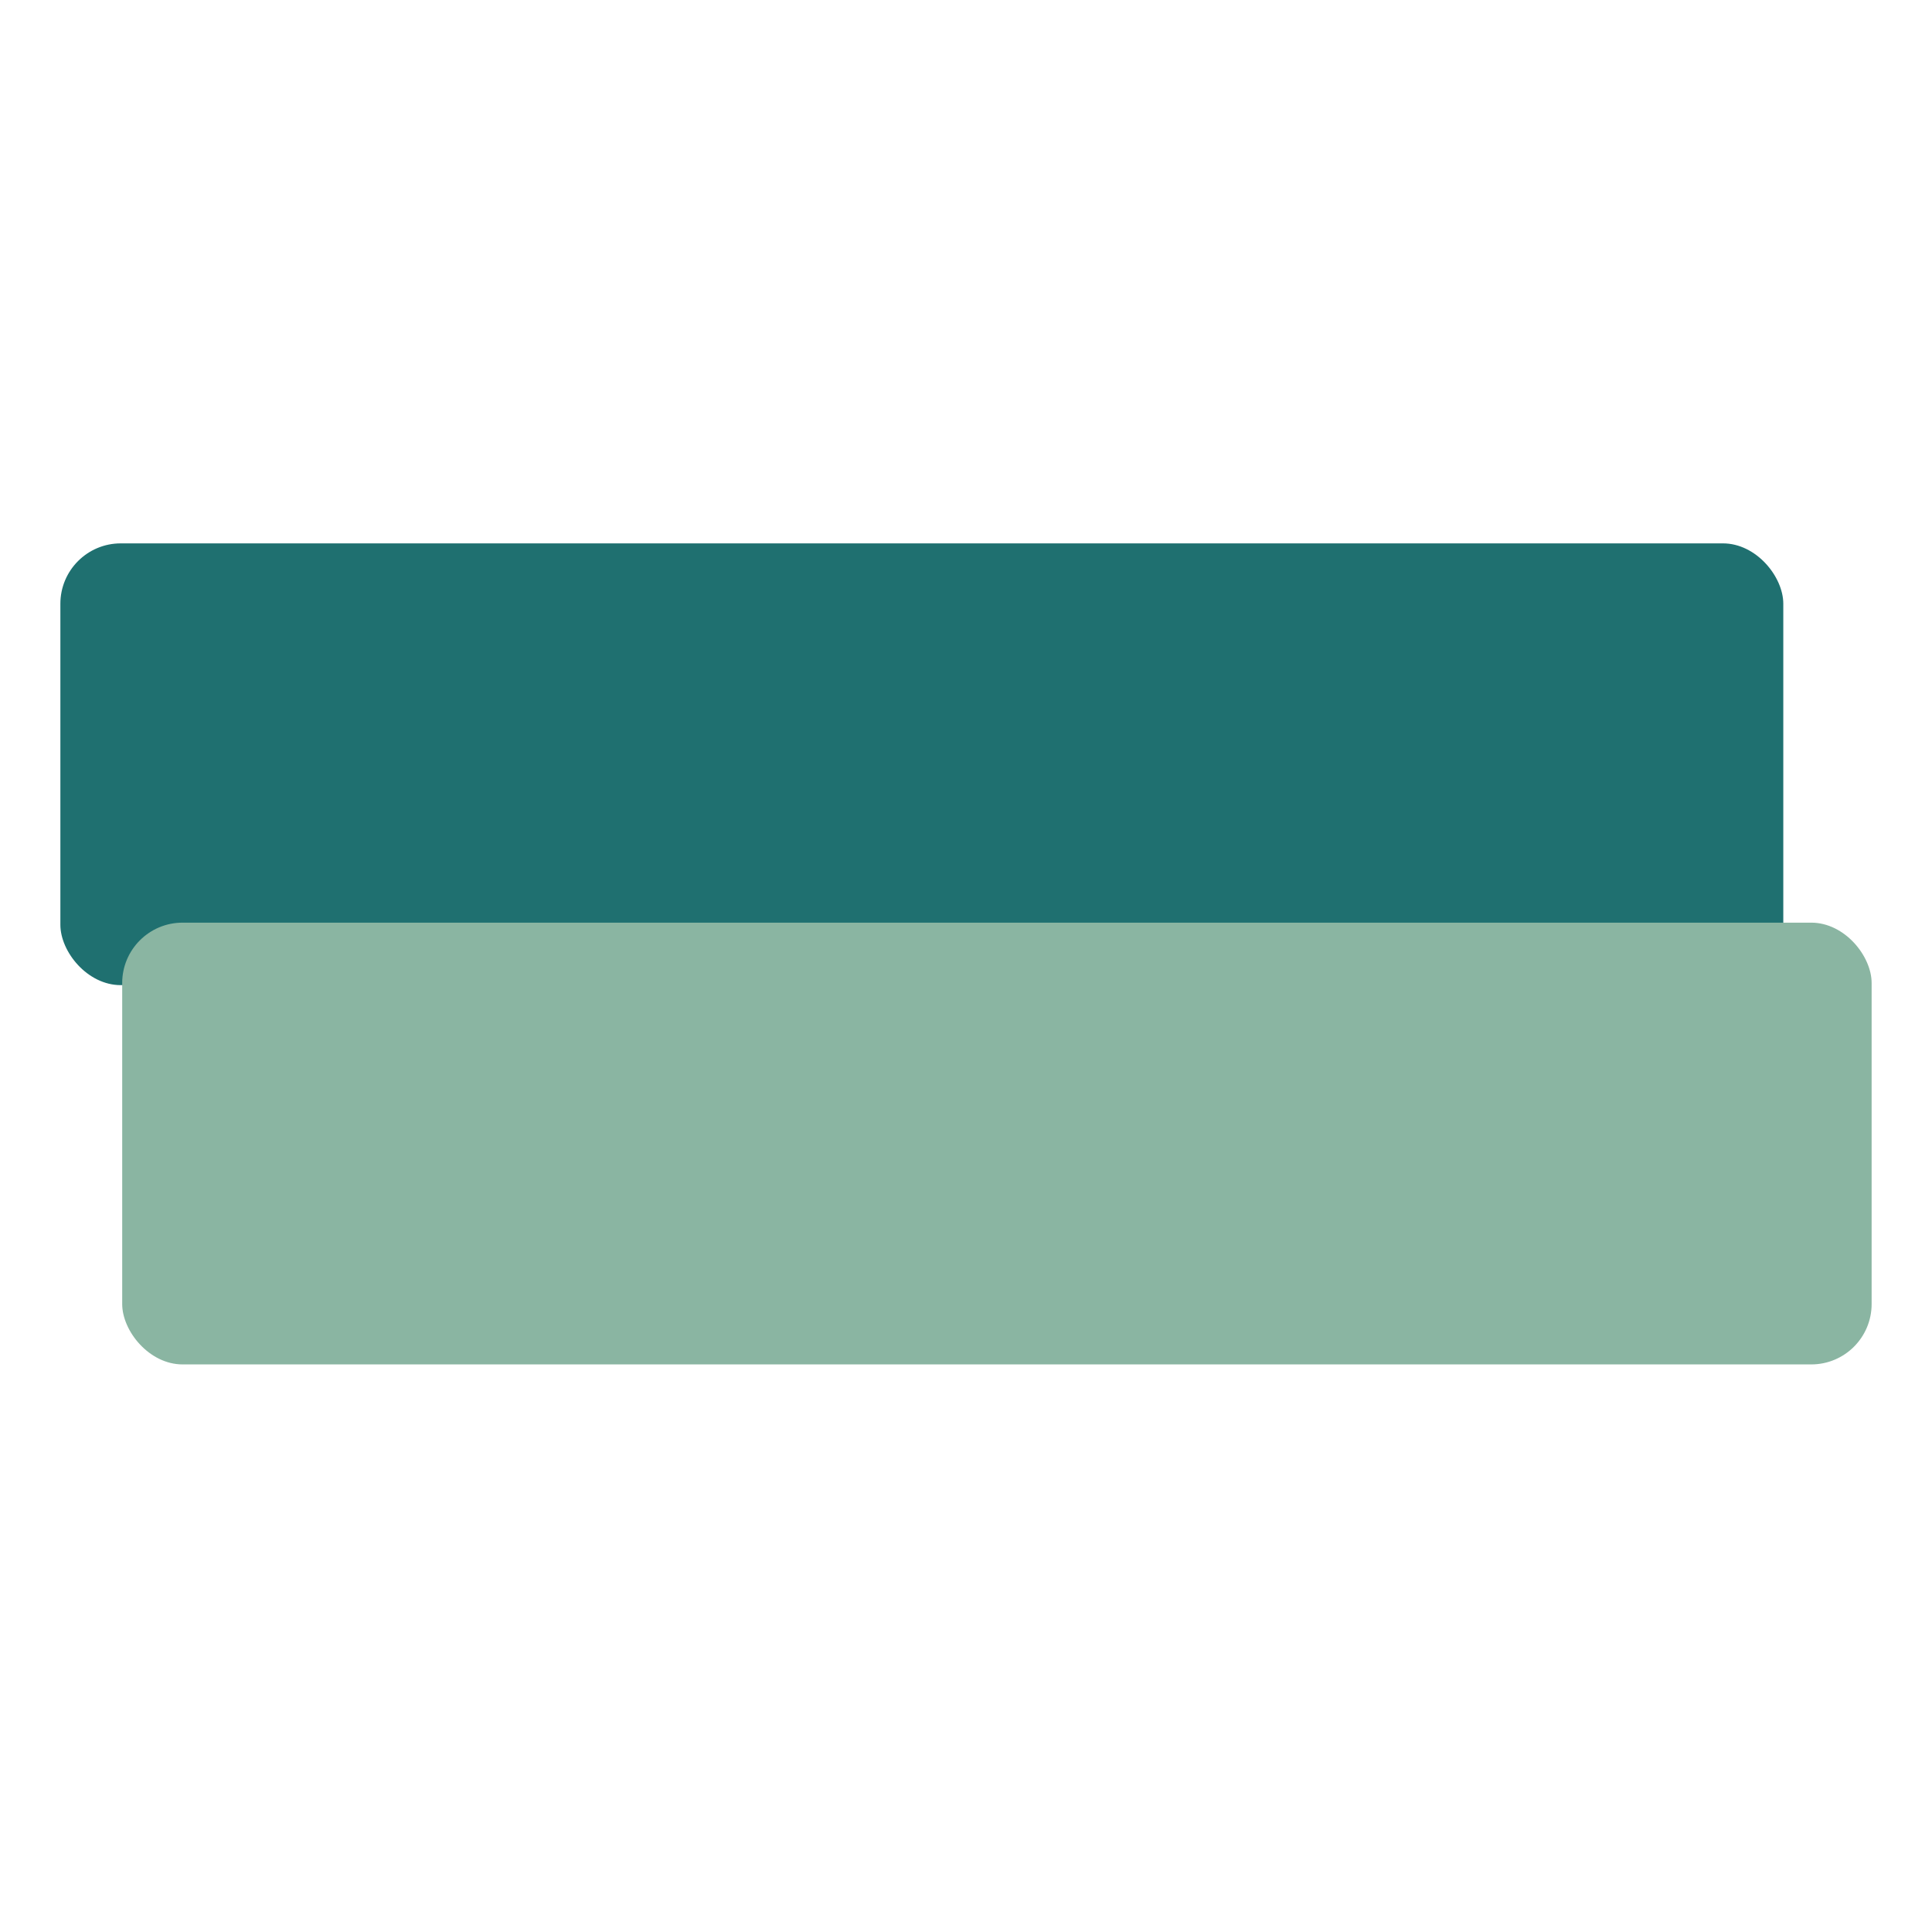 <svg width="32" height="32" viewBox="0 0 32 32" fill="none" xmlns="http://www.w3.org/2000/svg">
<rect x="1" y="9" width="28.537" height="7.317" rx="1" fill="#1F7070"/>
<rect x="2.024" y="15.282" width="28.976" height="7.317" rx="1" fill="#8AB5A2"/>
</svg>
